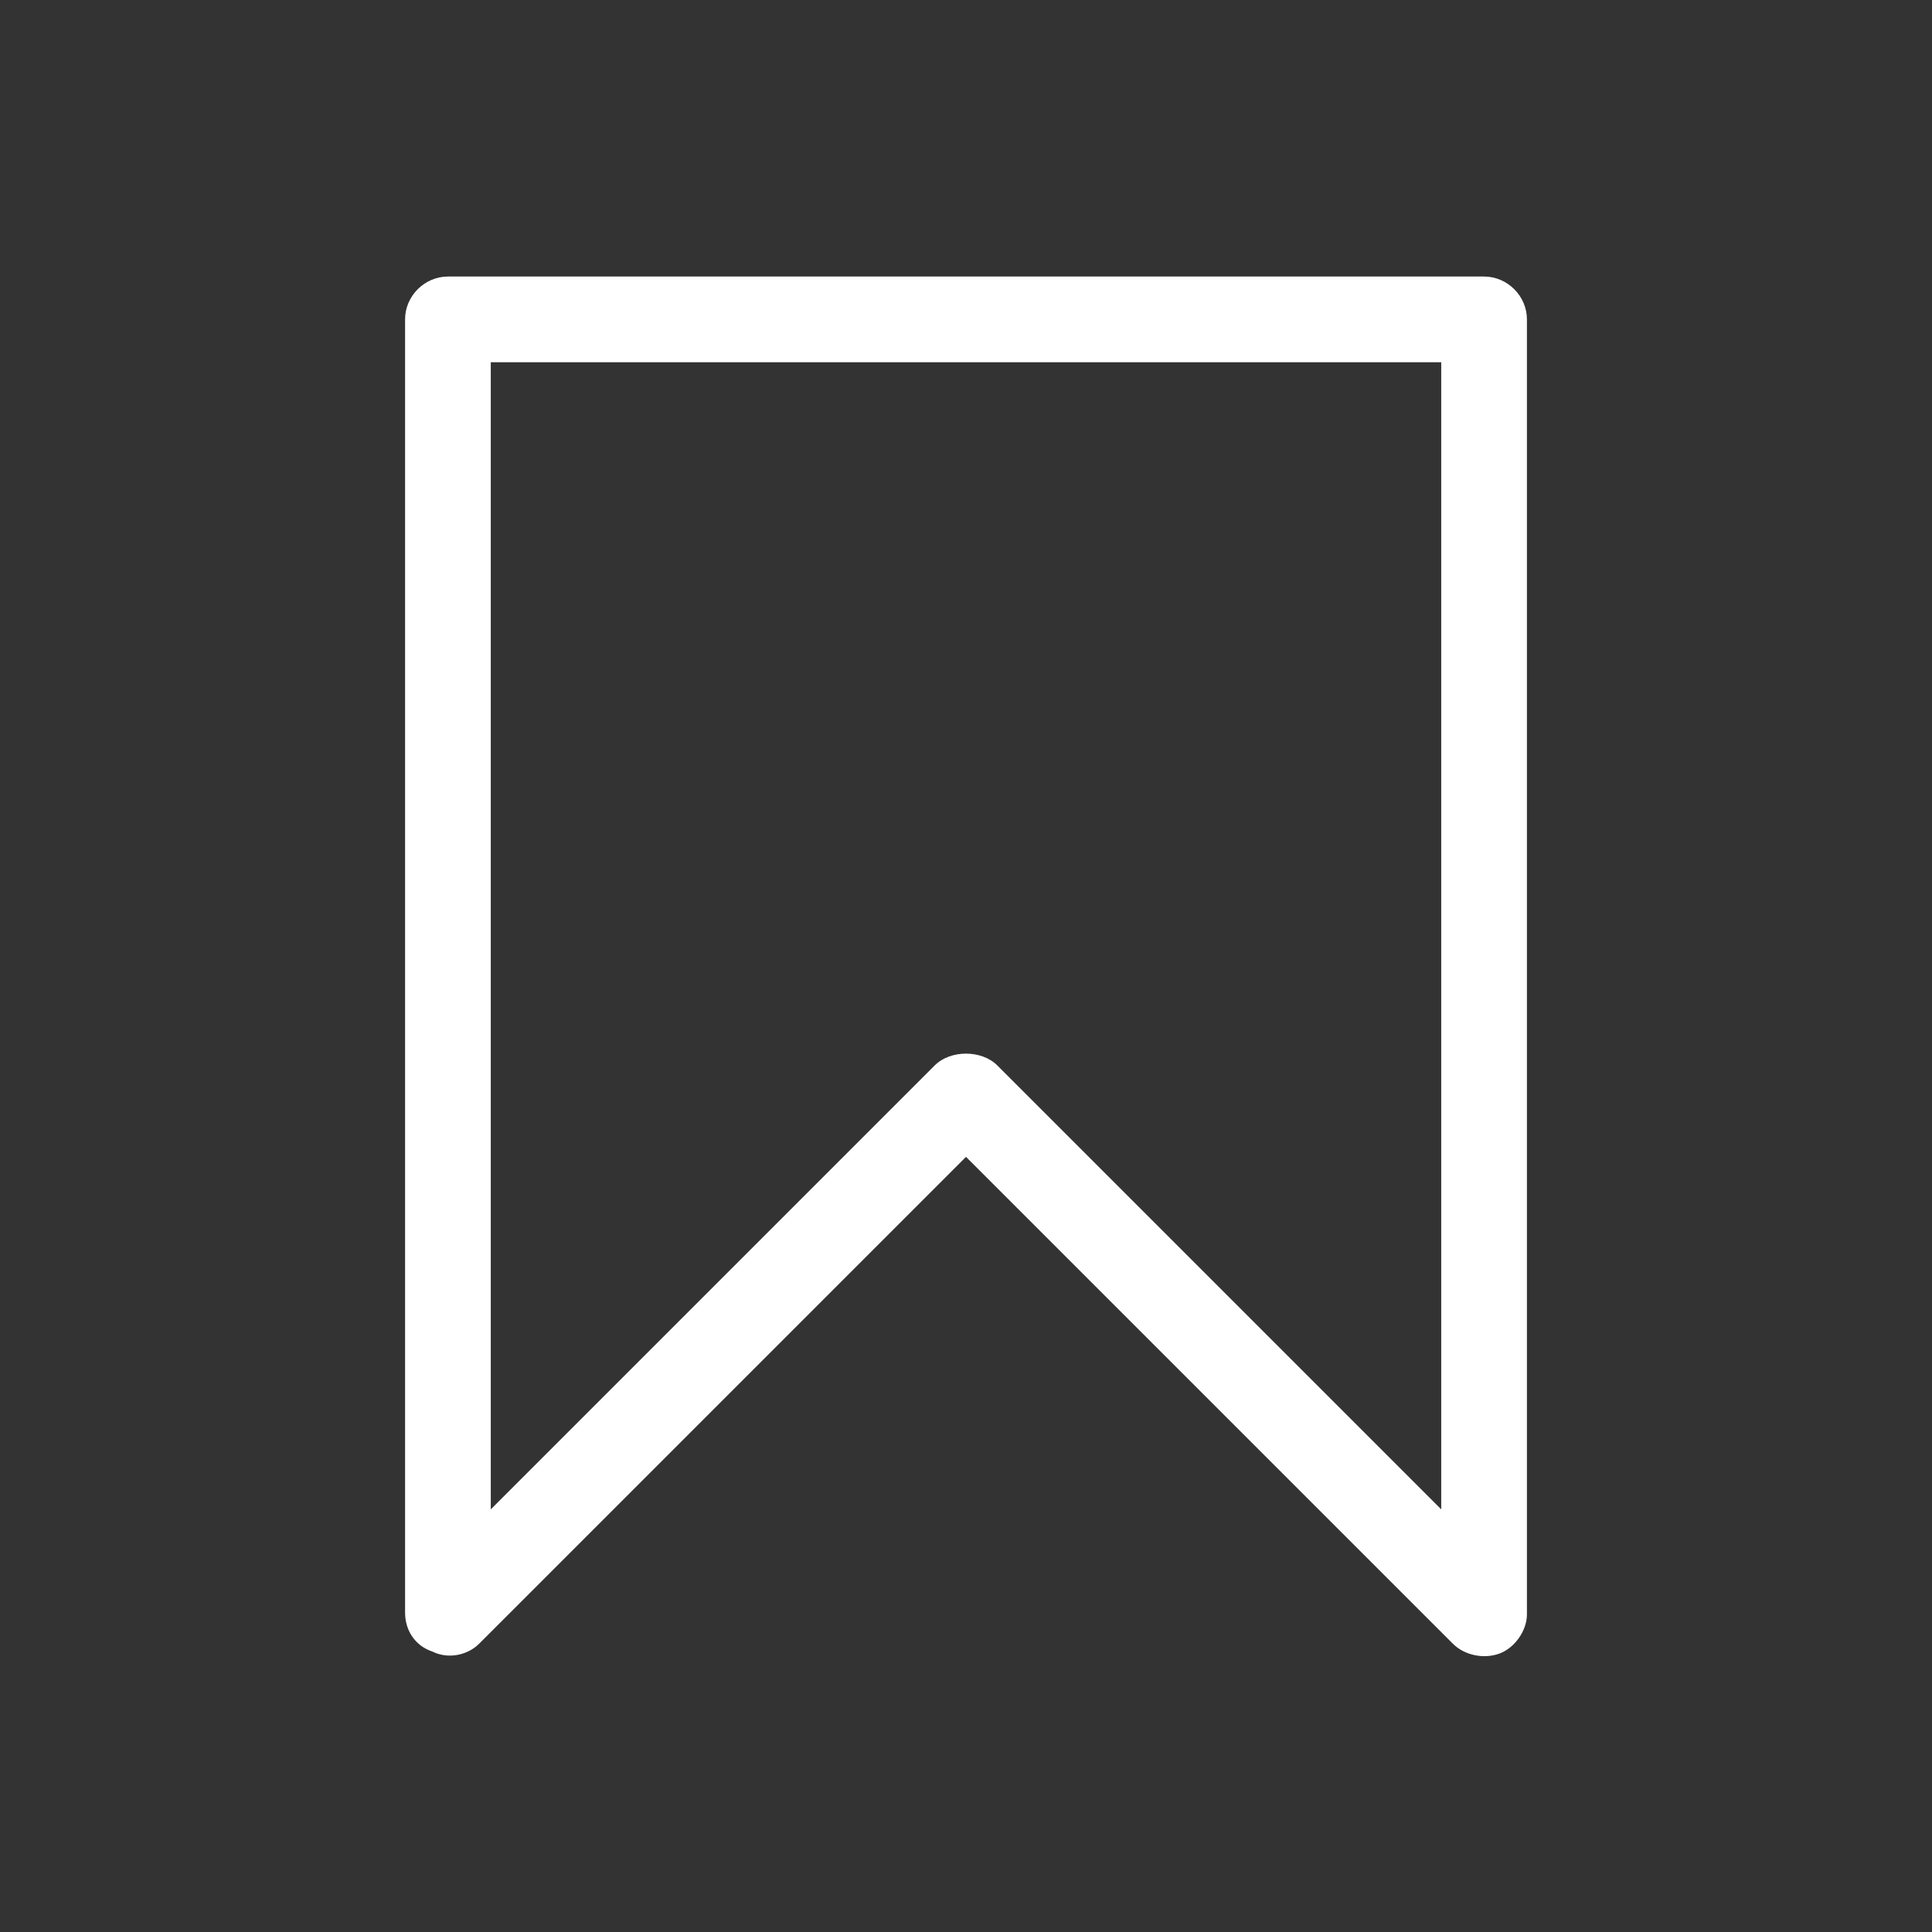 <svg width="45" height="45" viewBox="0 0 45 45" fill="none" xmlns="http://www.w3.org/2000/svg">
<rect x="0" y="0" width="45" height="45" fill="#333333" stroke="none"/>
<g id="Bookmark Icon">
<path id="Vector" d="M11.159 38.286L22.5 26.945L33.841 38.286C34.113 38.558 34.566 38.649 34.929 38.513C35.292 38.377 35.565 37.969 35.565 37.606V7.439C35.565 6.895 35.111 6.441 34.566 6.441H10.434C9.889 6.441 9.435 6.895 9.435 7.439V37.56C9.435 37.969 9.662 38.331 10.071 38.468C10.434 38.649 10.887 38.558 11.159 38.286ZM11.431 8.437H33.569V35.156L23.226 24.813C23.044 24.632 22.772 24.541 22.5 24.541C22.228 24.541 21.956 24.632 21.774 24.813L11.431 35.156V8.437Z" fill="white"/>
</g>
</svg>
